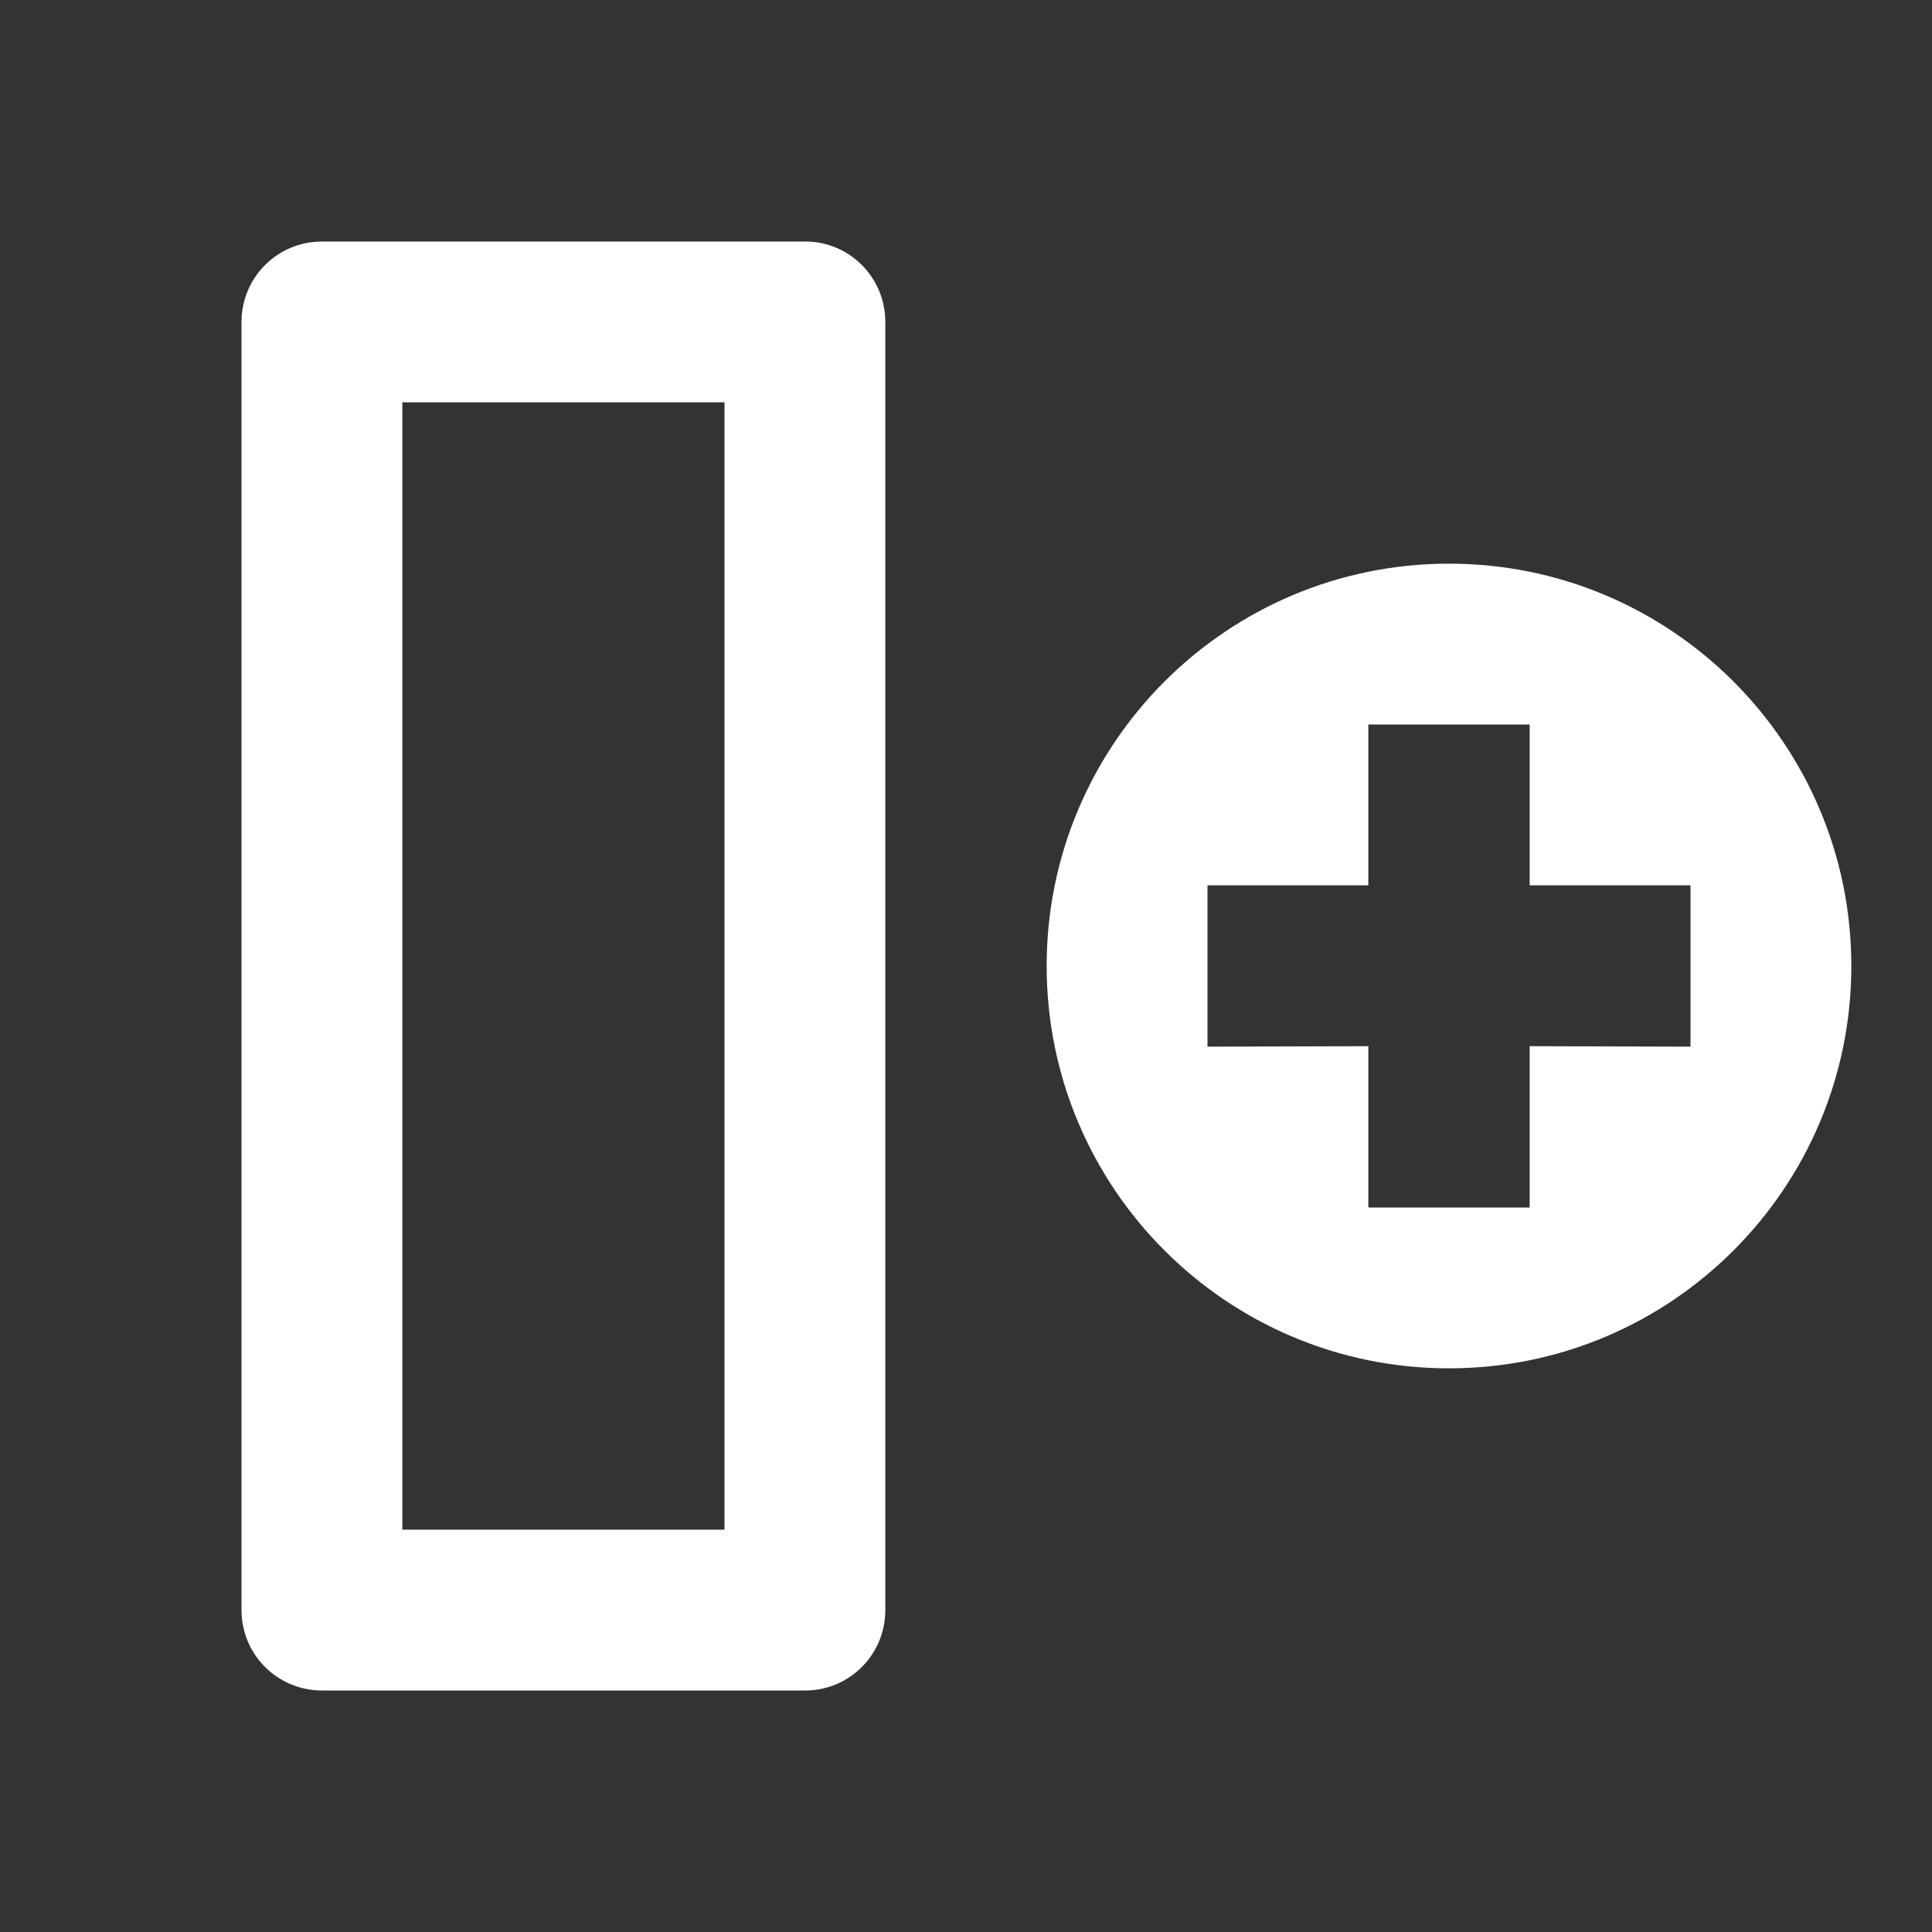 <?xml version="1.0" encoding="UTF-8"?>
<svg xmlns="http://www.w3.org/2000/svg" xmlns:xlink="http://www.w3.org/1999/xlink" width="16" height="16" viewBox="0 0 16 16" version="1.1">
<rect x="0" y="0" width="16" height="16" fill="#333333" stroke="none"/>
<g id="surface1">
<path style=" stroke:none;fill-rule:nonzero;fill:rgb(100%,100%,100%);fill-opacity:1;" d="M 6.668 2 C 7.035 2 7.332 2.297 7.332 2.668 L 7.332 13.332 C 7.332 13.703 7.035 14 6.668 14 L 2.668 14 C 2.297 14 2 13.703 2 13.332 L 2 2.668 C 2 2.297 2.297 2 2.668 2 Z M 6 3.332 L 3.332 3.332 L 3.332 12.668 L 6 12.668 Z M 12 4.668 C 13.84 4.668 15.332 6.16 15.332 8 C 15.332 9.84 13.84 11.332 12 11.332 C 10.16 11.332 8.668 9.84 8.668 8 C 8.668 6.16 10.16 4.668 12 4.668 Z M 12.668 6 L 11.332 6 L 11.332 7.332 L 10 7.332 L 10 8.668 L 11.332 8.664 L 11.332 10 L 12.668 10 L 12.668 8.664 L 14 8.668 L 14 7.332 L 12.668 7.332 Z M 12.668 6 "/>
</g>
</svg>
